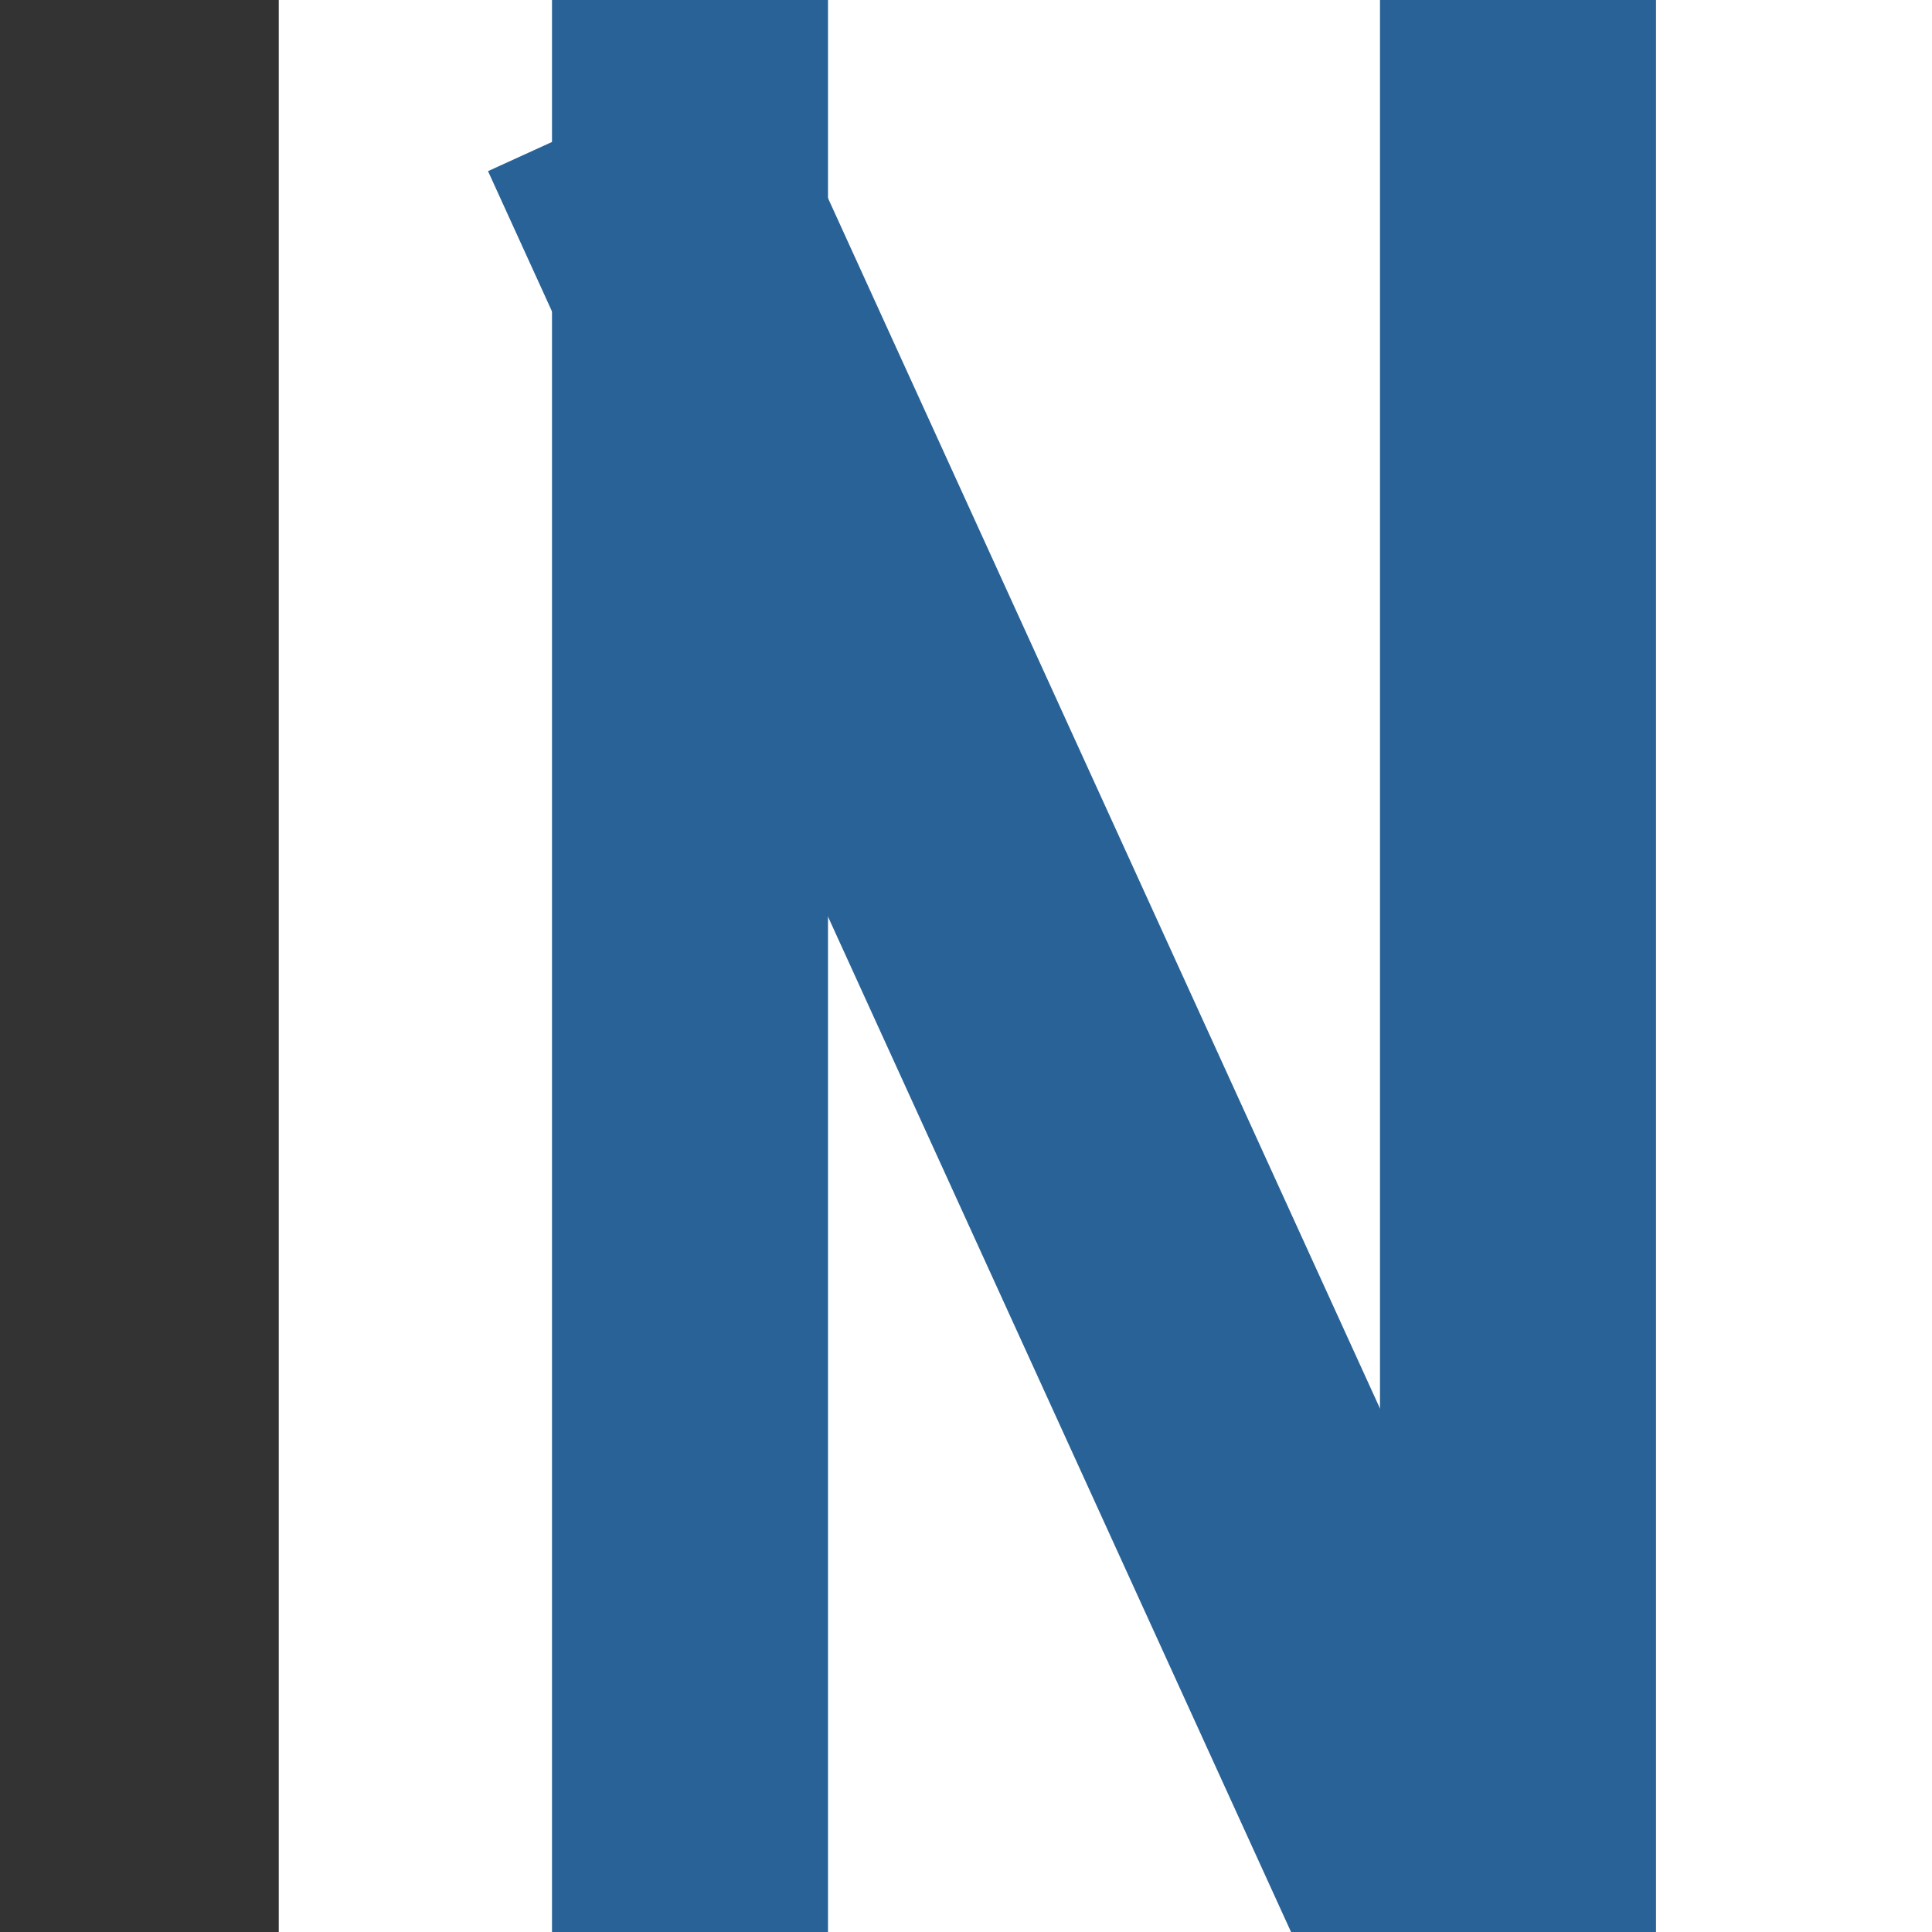 <?xml version="1.0" encoding="UTF-8" standalone="no"?>
<!-- Created with Inkscape (http://www.inkscape.org/) -->

<svg
   xmlns:dc="http://purl.org/dc/elements/1.1/"
   xmlns:cc="http://creativecommons.org/ns#"
   xmlns:rdf="http://www.w3.org/1999/02/22-rdf-syntax-ns#"
   xmlns:svg="http://www.w3.org/2000/svg"
   xmlns="http://www.w3.org/2000/svg"
   xmlns:sodipodi="http://sodipodi.sourceforge.net/DTD/sodipodi-0.dtd"
   xmlns:inkscape="http://www.inkscape.org/namespaces/inkscape"
   width="7"
   height="7"
   id="svg2"
   version="1.1"
   inkscape:version="0.91 r13725"
   sodipodi:docname="native_co.svg">
  <rect width="100%" height="100%" fill="#333333" stroke="none"/>
  <defs
     id="defs4" />
  <sodipodi:namedview
     id="base"
     pagecolor="#ffffff"
     bordercolor="#666666"
     borderopacity="1.0"
     inkscape:pageopacity="0.0"
     inkscape:pageshadow="2"
     inkscape:zoom="126.71354"
     inkscape:cx="4.2156866"
     inkscape:cy="4.4970581"
     inkscape:document-units="px"
     inkscape:current-layer="layer1"
     showgrid="true"
     inkscape:window-width="2560"
     inkscape:window-height="1537"
     inkscape:window-x="0"
     inkscape:window-y="27"
     inkscape:window-maximized="1"
     inkscape:snap-global="false">
    <inkscape:grid
       type="xygrid"
       id="grid2985"
       empspacing="5"
       visible="true"
       enabled="true"
       snapvisiblegridlinesonly="true" />
  </sodipodi:namedview>
  <g
     inkscape:label="Layer 1"
     inkscape:groupmode="layer"
     id="layer1"
     transform="translate(0,-1045.362)">
    <rect
       style="opacity:1;fill:#ffffff;fill-opacity:1;stroke:none;stroke-opacity:1"
       id="rect3337"
       width="5.99"
       height="7"
       x="1.01"
       y="1045.362" />
    <rect
       style="fill:#286296;fill-opacity:1;stroke:none"
       id="rect2997"
       width="1"
       height="7"
       x="2"
       y="1045.362" />
    <rect
       style="fill:#286296;fill-opacity:1;stroke:none"
       id="rect2999"
       width="1"
       height="7"
       x="5"
       y="1045.362" />
    <rect
       style="fill:#286296;fill-opacity:1;stroke:none"
       id="rect2999-1"
       width="1.08"
       height="7.212"
       x="-432.333"
       y="952.268"
       transform="matrix(0.91,-0.415,0.415,0.91,0,0)" />
  </g>
</svg>
